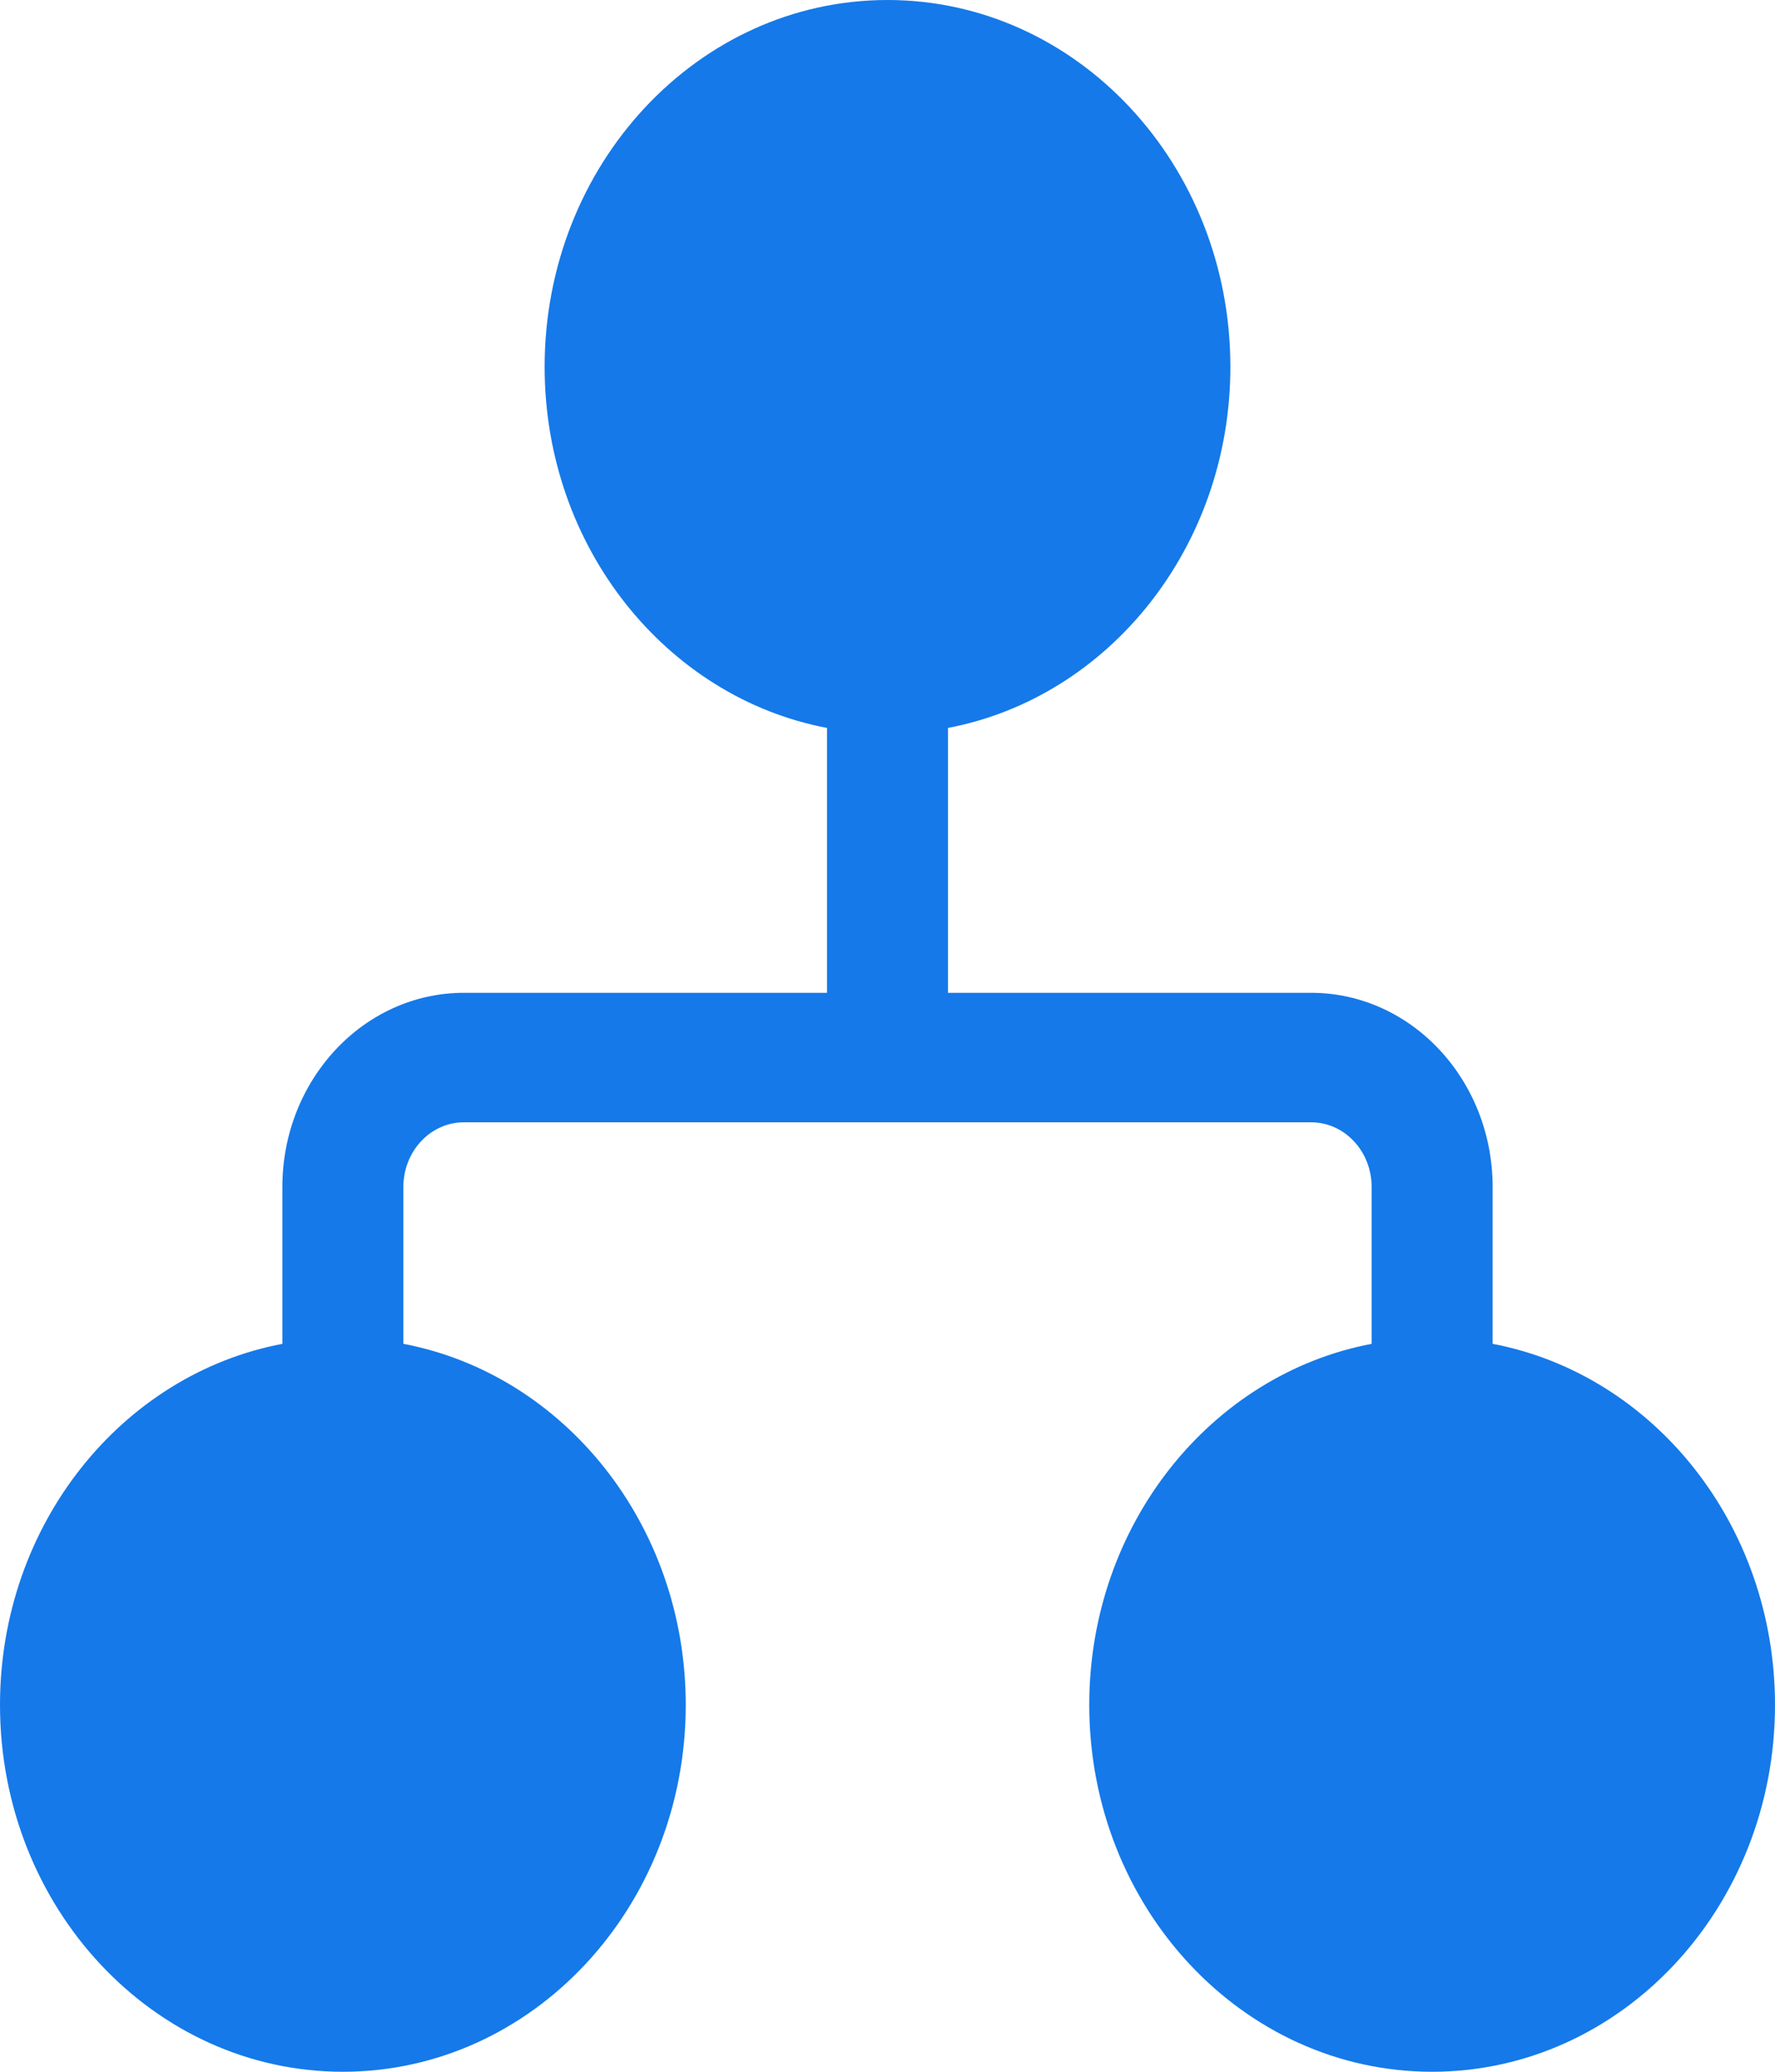 <svg width="12" height="14" viewBox="0 0 12 14" fill="none" xmlns="http://www.w3.org/2000/svg">
<path d="M3.682 2.479C3.682 1.11 4.72 0 6 0C7.28 0 8.318 1.11 8.318 2.479C8.318 3.699 7.494 4.713 6.409 4.919V6.709H8.864C9.541 6.709 10.091 7.297 10.091 8.021V9.081C11.176 9.287 12 10.301 12 11.521C12 12.89 10.962 14 9.682 14C8.402 14 7.364 12.89 7.364 11.521C7.364 10.301 8.188 9.287 9.273 9.081V8.021C9.273 7.78 9.09 7.584 8.864 7.584H3.136C2.91 7.584 2.727 7.78 2.727 8.021V9.081C3.812 9.287 4.636 10.301 4.636 11.521C4.636 12.89 3.598 14 2.318 14C1.038 14 0 12.89 0 11.521C0 10.301 0.824 9.287 1.909 9.081V8.021C1.909 7.297 2.459 6.709 3.136 6.709H5.591V4.919C4.506 4.713 3.682 3.699 3.682 2.479Z" fill="#1579E9"/>
</svg>
